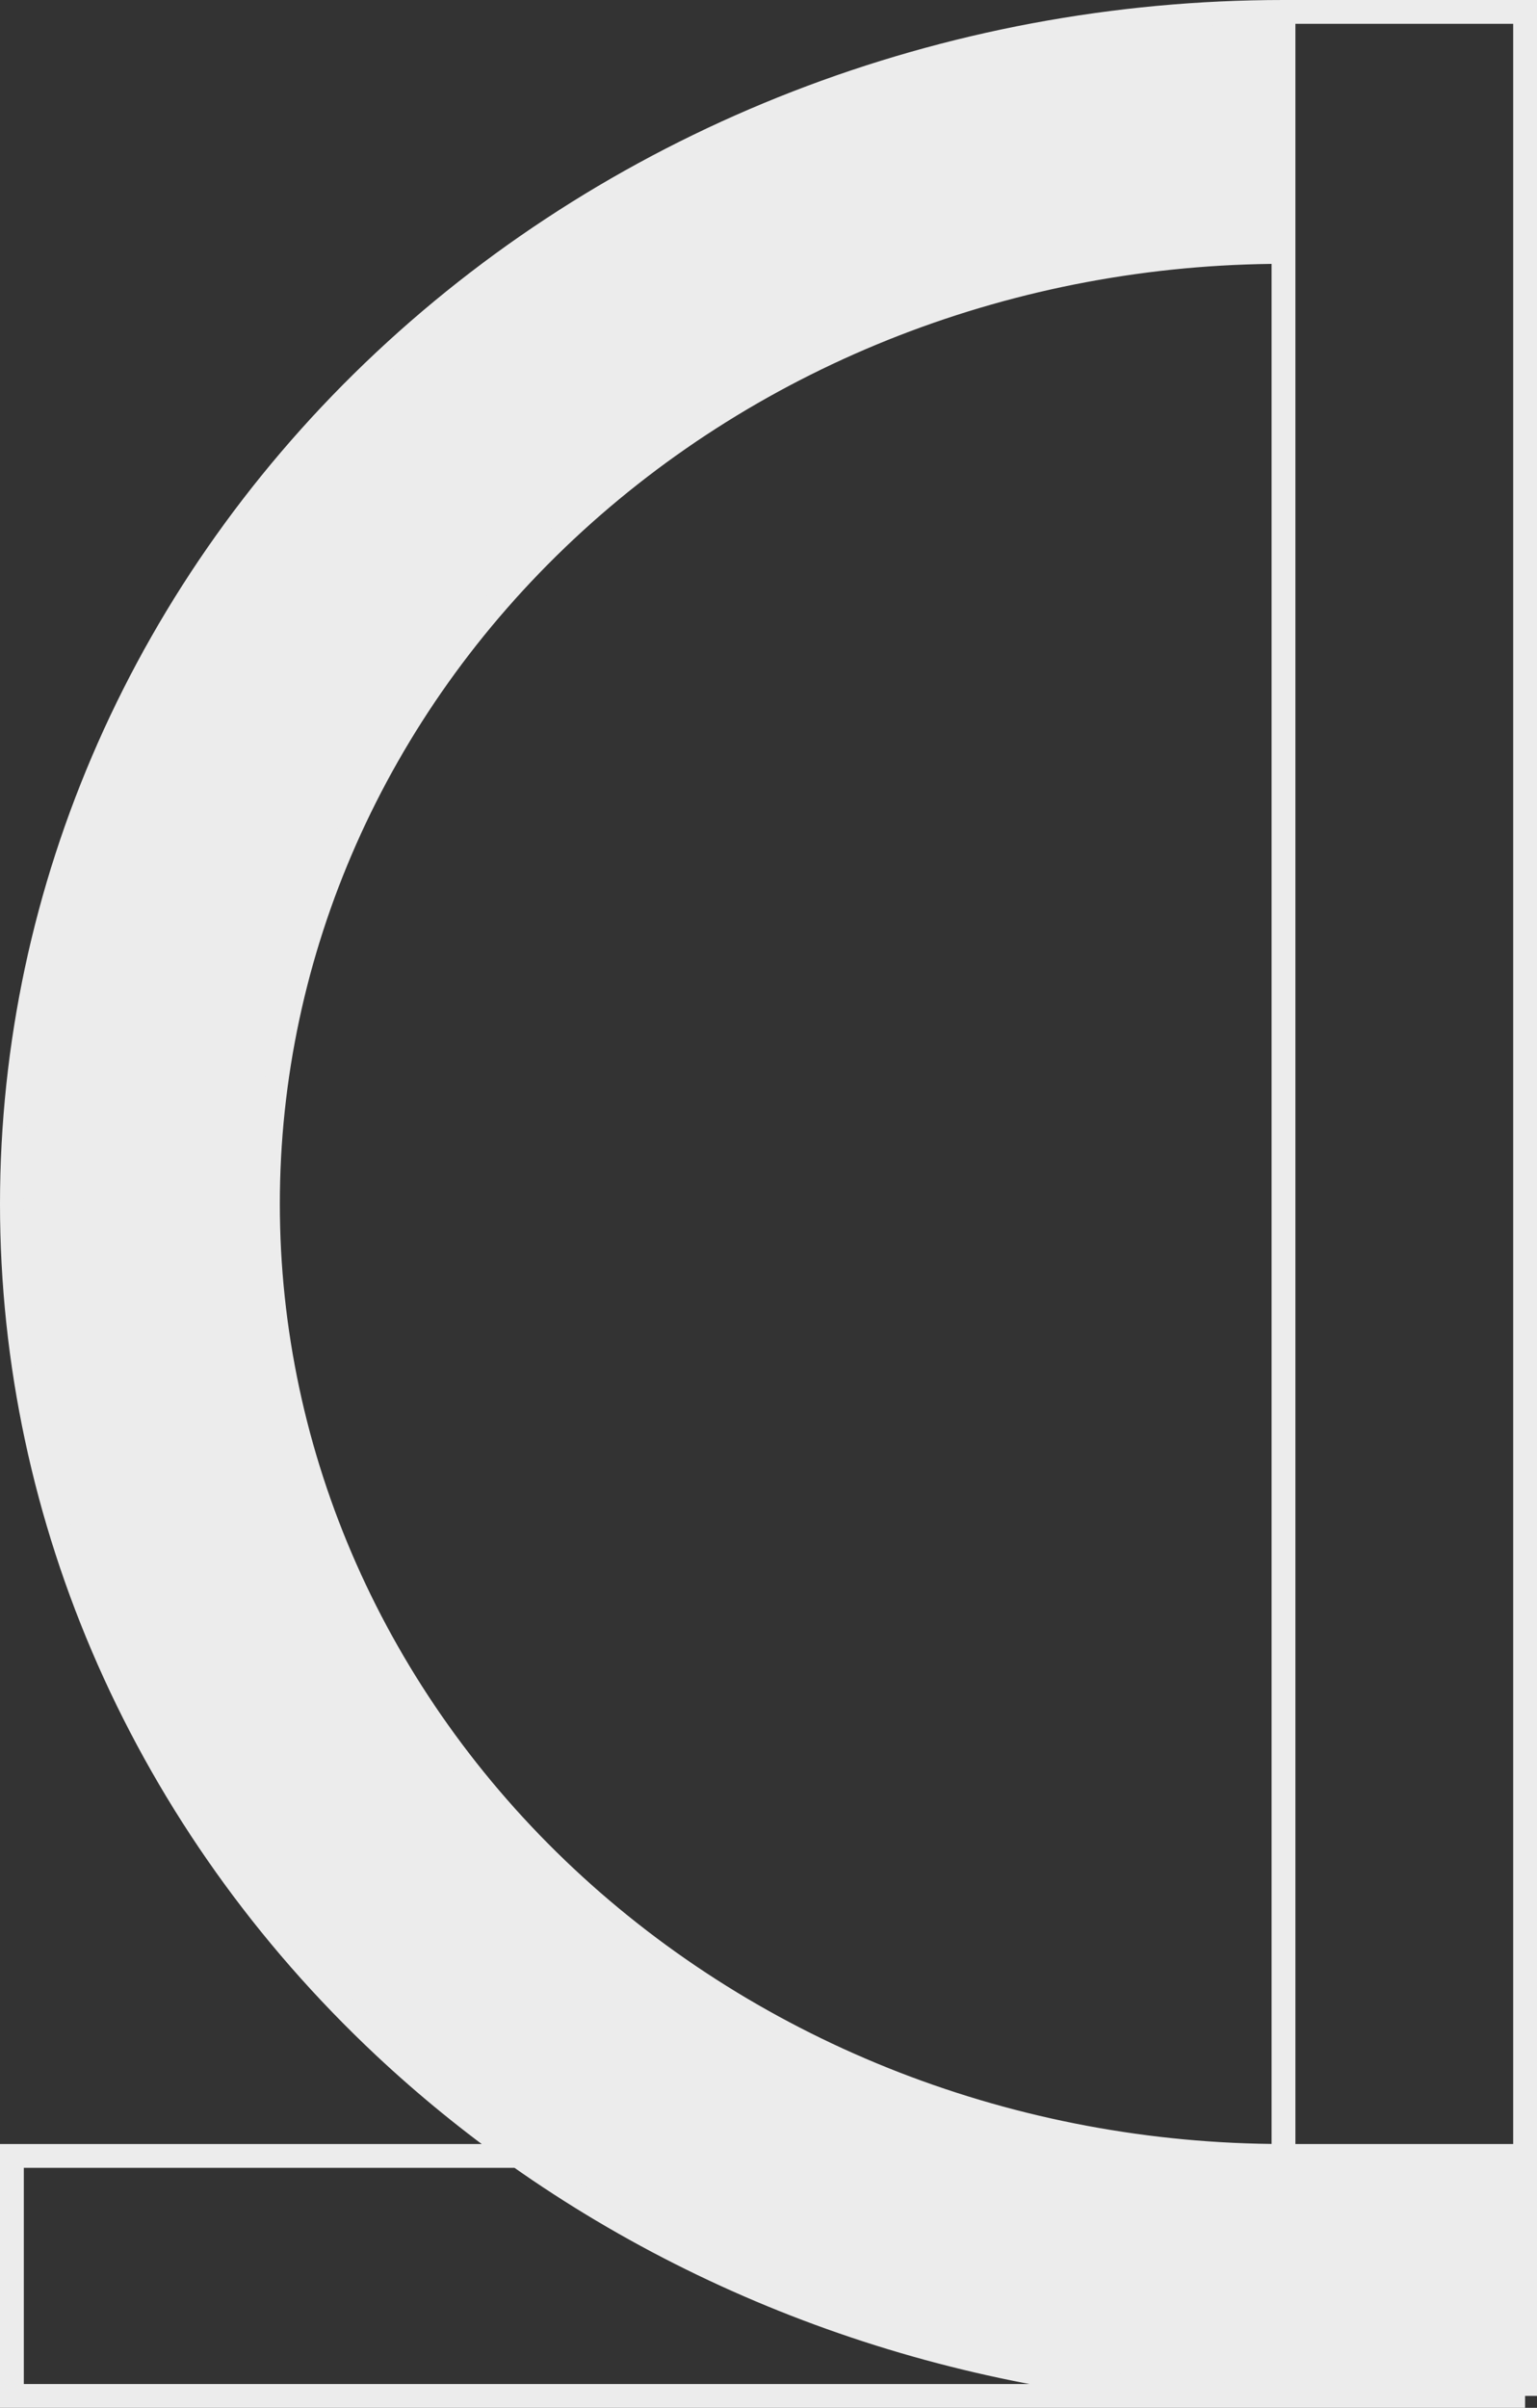 <svg width="129" height="202" viewBox="0 0 129 202" fill="none" xmlns="http://www.w3.org/2000/svg">
<rect x="0" y="0" width="129" height="202" fill="#333333" stroke="none"/>
<path d="M1 101C1 127.522 12.244 152.957 32.258 171.711C35.794 175.023 39.551 178.079 43.498 180.866C61.898 193.857 84.418 201 107.723 201H128V180.866H107.723C85.117 180.866 63.437 172.452 47.452 157.474C31.468 142.496 22.487 122.182 22.487 101C22.487 79.818 31.468 59.504 47.452 44.526C63.437 29.548 85.117 21.134 107.723 21.134L107.723 1C79.418 1 52.273 11.536 32.258 30.289C12.244 49.043 1 74.478 1 101Z" fill="#ECECEC"/>
<path d="M107.723 1C79.418 1 52.273 11.536 32.258 30.289C12.244 49.043 1 74.478 1 101C1 127.522 12.244 152.957 32.258 171.711C35.794 175.023 39.551 178.079 43.498 180.866M107.723 1L107.723 21.134M107.723 1H128V180.866M107.723 21.134C85.117 21.134 63.437 29.548 47.452 44.526C31.468 59.504 22.487 79.818 22.487 101C22.487 122.182 31.468 142.496 47.452 157.474C63.437 172.452 85.117 180.866 107.723 180.866M107.723 21.134L107.723 180.866M107.723 180.866H128M128 201H1V180.866H43.498M128 201V180.866M128 201H107.723C84.418 201 61.898 193.857 43.498 180.866" stroke="#ECECEC" stroke-width="2"/>
</svg>
